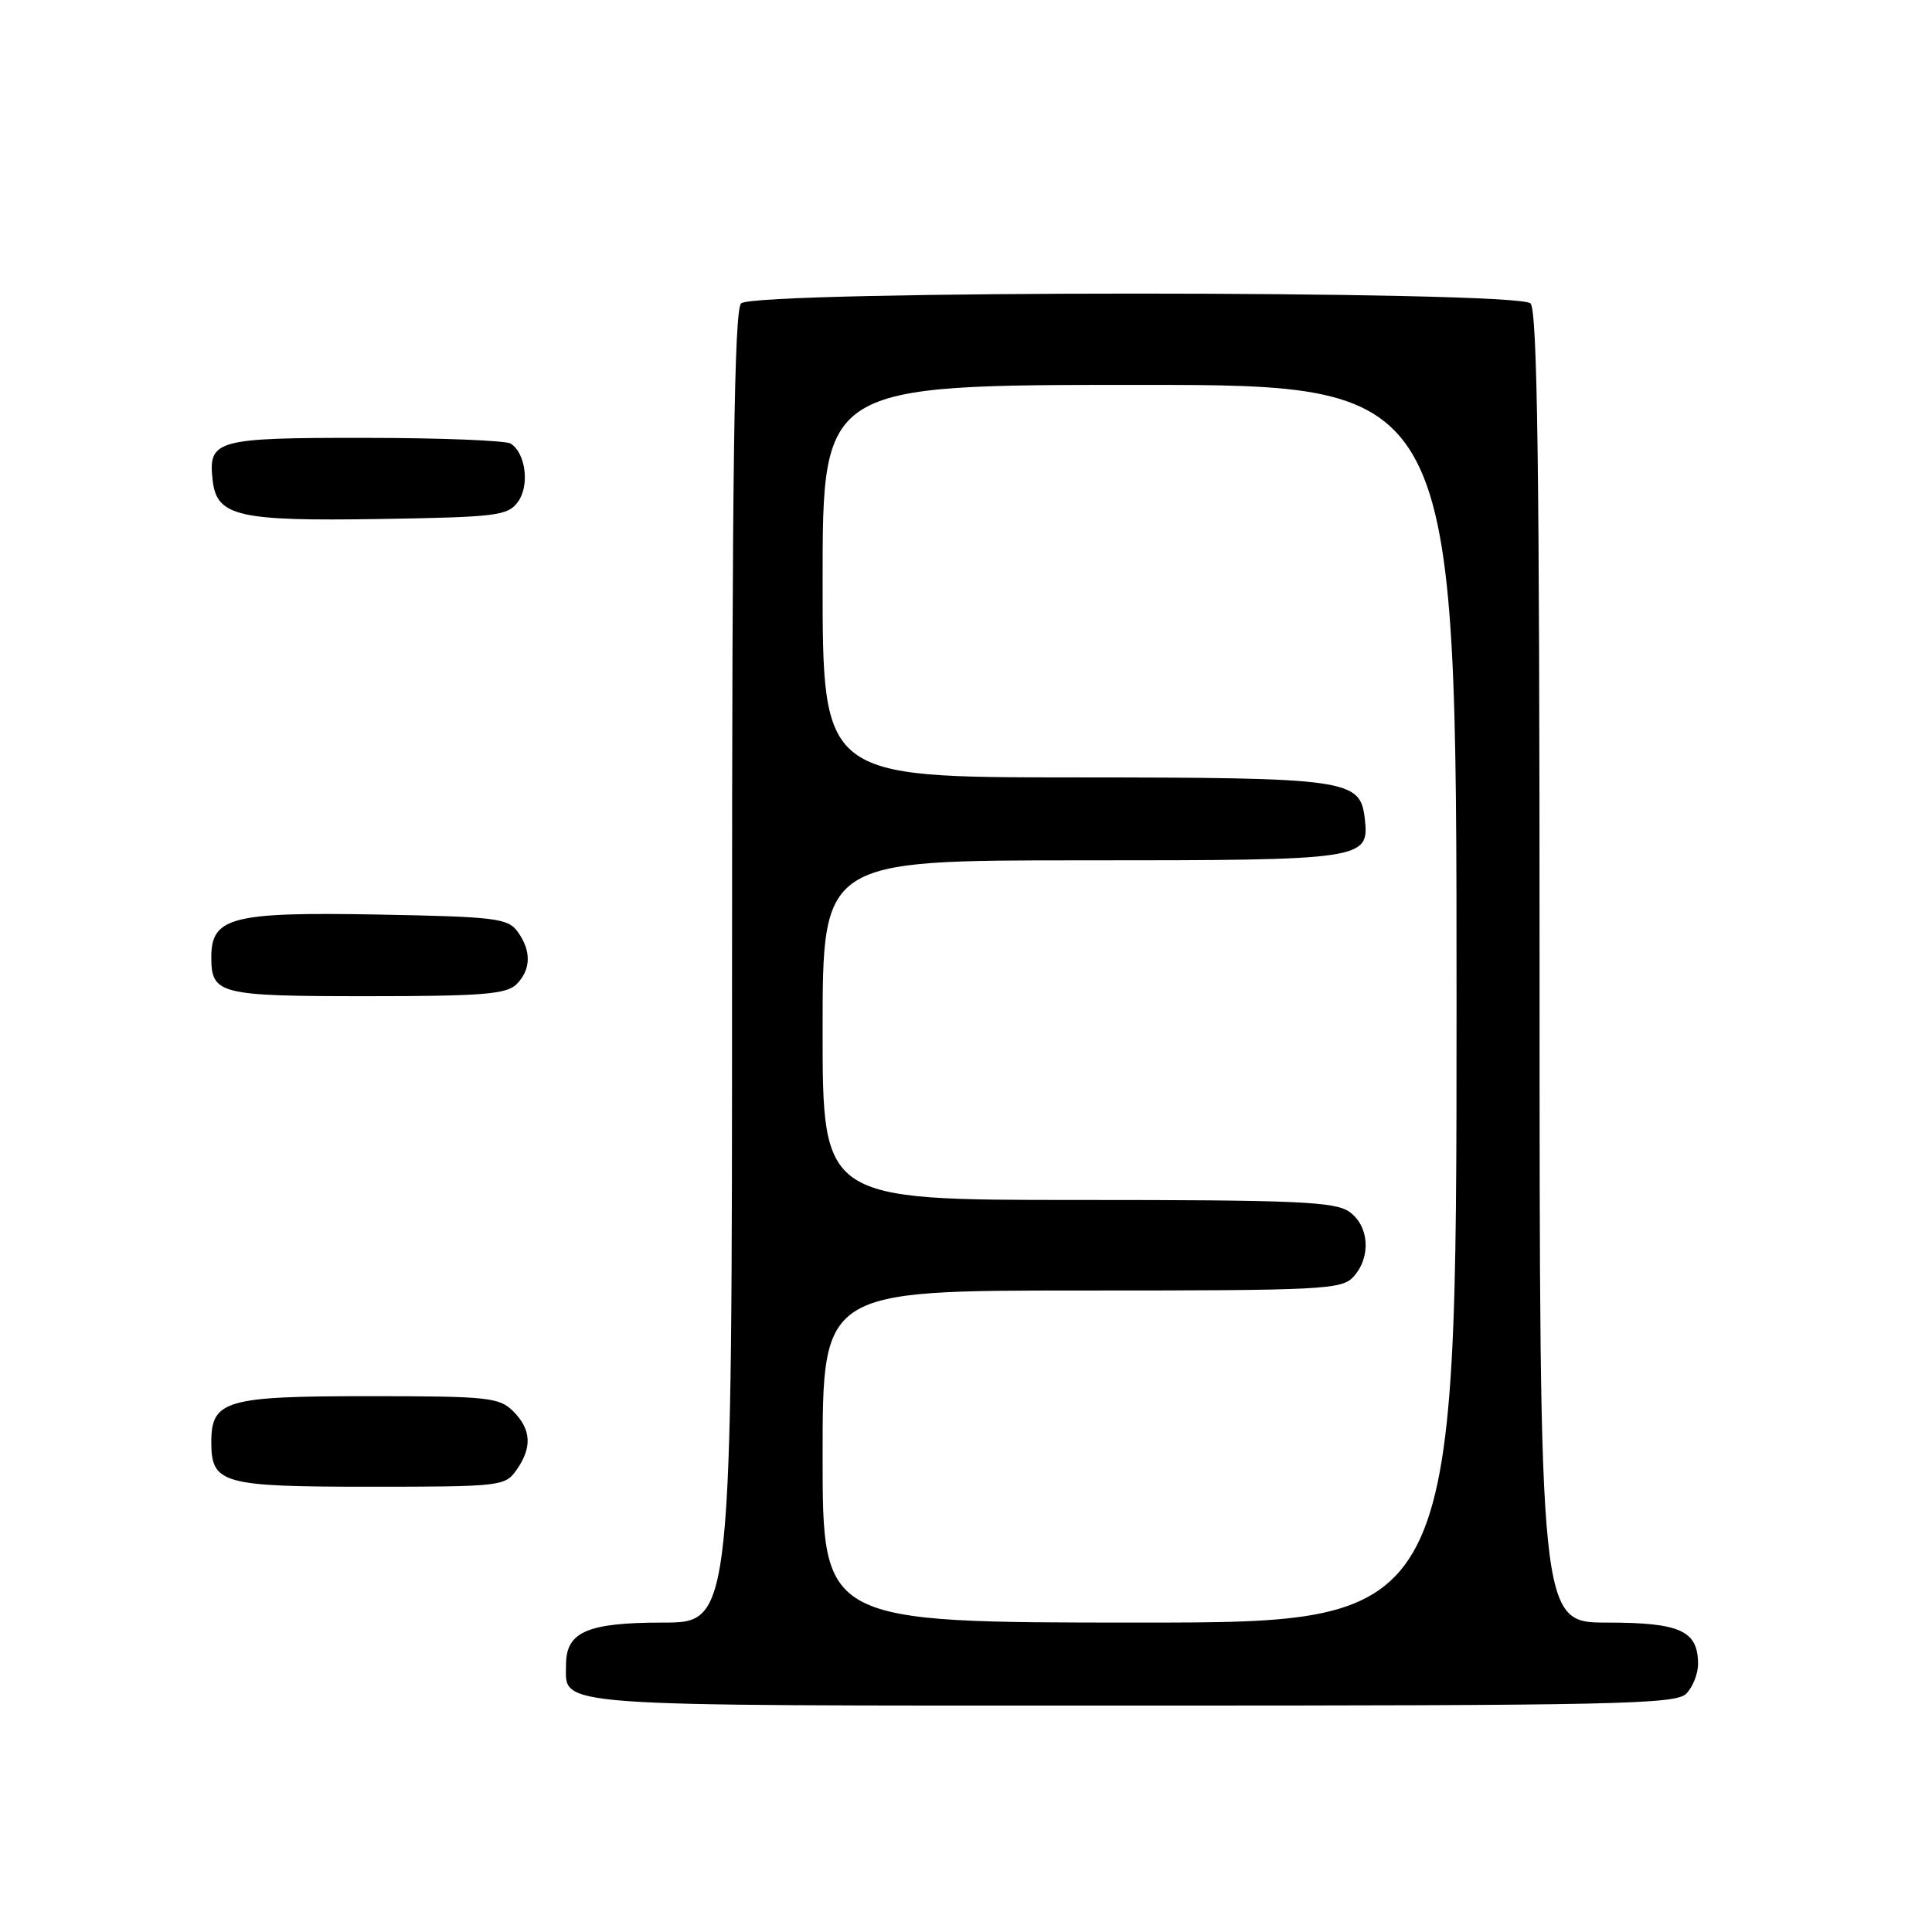 <?xml version="1.0" encoding="UTF-8" standalone="no"?>
<!DOCTYPE svg PUBLIC "-//W3C//DTD SVG 1.1//EN" "http://www.w3.org/Graphics/SVG/1.1/DTD/svg11.dtd" >
<svg xmlns="http://www.w3.org/2000/svg" xmlns:xlink="http://www.w3.org/1999/xlink" version="1.1" viewBox="0 0 256 256">
 <g >
 <path fill="currentColor"
d=" M 223.43 224.43 C 224.29 223.56 225.00 221.80 225.00 220.50 C 225.00 216.07 222.65 215.00 212.93 215.00 C 204.00 215.00 204.00 215.00 204.00 128.20 C 204.00 62.02 203.71 41.11 202.80 40.20 C 201.07 38.47 99.93 38.47 98.20 40.20 C 97.29 41.11 97.00 62.02 97.00 128.20 C 97.00 215.00 97.00 215.00 87.83 215.00 C 77.82 215.00 75.00 216.23 75.00 220.58 C 75.00 226.23 71.83 226.00 150.00 226.00 C 213.99 226.00 222.03 225.83 223.43 224.43 Z  M 68.44 194.78 C 70.54 191.79 70.40 189.40 68.00 187.00 C 66.16 185.16 64.67 185.00 48.83 185.00 C 29.90 185.00 28.00 185.55 28.00 191.08 C 28.00 196.60 29.40 197.00 49.01 197.00 C 66.35 197.00 66.93 196.93 68.44 194.78 Z  M 68.43 130.43 C 70.38 128.48 70.43 125.98 68.58 123.44 C 67.29 121.67 65.63 121.47 50.01 121.18 C 30.75 120.83 28.00 121.53 28.00 126.82 C 28.00 131.75 28.99 132.00 48.63 132.00 C 63.87 132.00 67.11 131.74 68.43 130.43 Z  M 68.63 66.50 C 70.20 64.34 69.67 60.05 67.67 58.78 C 67.03 58.37 58.34 58.02 48.37 58.02 C 28.57 58.00 27.56 58.28 28.18 63.67 C 28.73 68.42 31.54 69.07 50.33 68.77 C 65.84 68.52 67.28 68.34 68.63 66.50 Z  M 109.00 193.00 C 109.00 171.00 109.00 171.00 143.35 171.00 C 175.35 171.00 177.80 170.88 179.35 169.17 C 181.71 166.56 181.43 162.42 178.78 160.56 C 176.87 159.22 171.73 159.00 142.78 159.00 C 109.00 159.00 109.00 159.00 109.00 136.50 C 109.00 114.00 109.00 114.00 143.31 114.00 C 180.87 114.00 181.46 113.91 180.84 108.47 C 180.24 103.25 178.71 103.03 142.25 103.01 C 109.00 103.00 109.00 103.00 109.00 77.00 C 109.00 51.00 109.00 51.00 151.00 51.00 C 193.00 51.00 193.00 51.00 193.00 133.00 C 193.00 215.00 193.00 215.00 151.00 215.00 C 109.00 215.00 109.00 215.00 109.00 193.00 Z "/>
</g>
</svg>